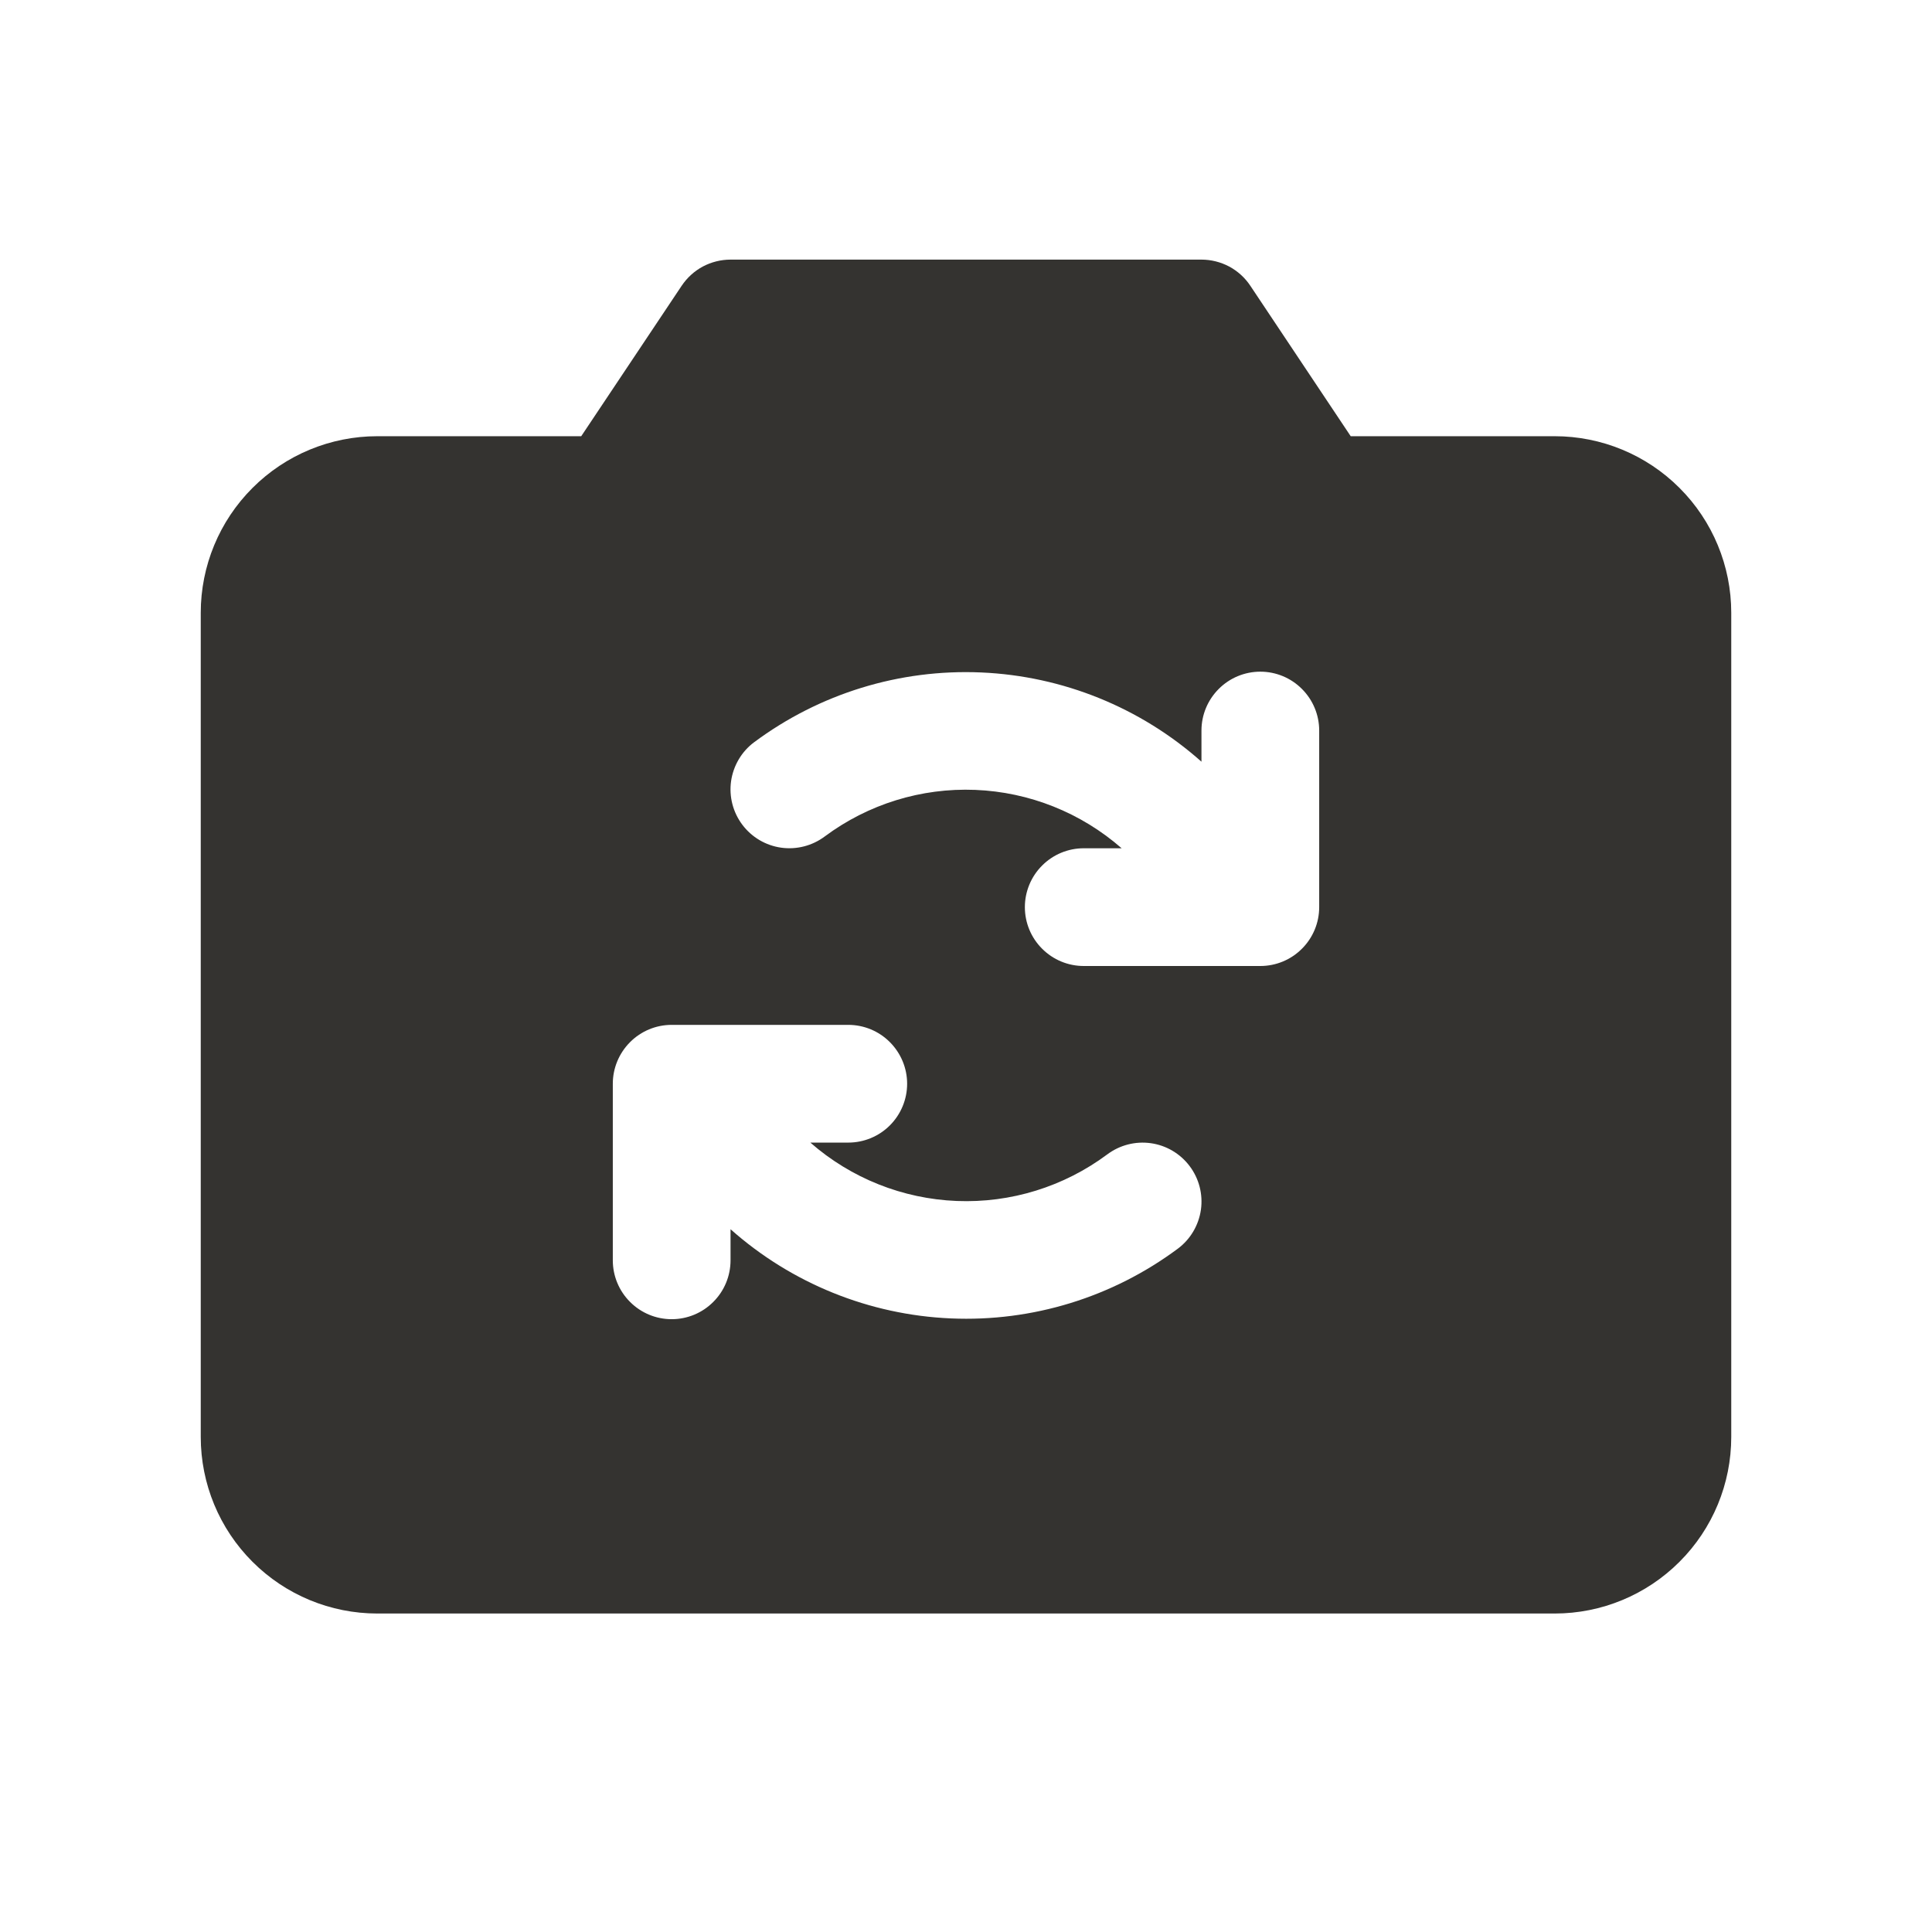 <svg width="32" height="32" viewBox="0 0 32 32" fill="none" xmlns="http://www.w3.org/2000/svg">
<path d="M25.75 7.225H22.372L20.71 4.734C20.622 4.601 20.501 4.491 20.36 4.415C20.218 4.34 20.06 4.3 19.9 4.3H12.1C11.94 4.3 11.782 4.34 11.64 4.415C11.499 4.491 11.379 4.601 11.29 4.734L9.627 7.225H6.25C5.474 7.225 4.73 7.533 4.182 8.082C3.633 8.63 3.325 9.374 3.325 10.15V23.8C3.325 24.576 3.633 25.32 4.182 25.868C4.73 26.417 5.474 26.725 6.25 26.725H25.75C26.526 26.725 27.27 26.417 27.818 25.868C28.367 25.32 28.675 24.576 28.675 23.8V10.15C28.675 9.374 28.367 8.63 27.818 8.082C27.27 7.533 26.526 7.225 25.75 7.225ZM19.511 20.68C18.427 21.487 17.099 21.896 15.749 21.837C14.399 21.779 13.11 21.257 12.1 20.36V20.875C12.1 21.134 11.997 21.382 11.814 21.564C11.632 21.747 11.384 21.85 11.125 21.85C10.866 21.85 10.618 21.747 10.436 21.564C10.253 21.382 10.15 21.134 10.15 20.875V17.95C10.15 17.692 10.253 17.444 10.436 17.261C10.618 17.078 10.866 16.975 11.125 16.975H14.05C14.309 16.975 14.557 17.078 14.739 17.261C14.922 17.444 15.025 17.692 15.025 17.95C15.025 18.209 14.922 18.457 14.739 18.64C14.557 18.822 14.309 18.925 14.05 18.925H13.422C14.096 19.515 14.951 19.856 15.846 19.892C16.741 19.928 17.62 19.656 18.339 19.121C18.546 18.966 18.805 18.899 19.062 18.935C19.318 18.971 19.549 19.108 19.704 19.314C19.86 19.521 19.927 19.781 19.891 20.037C19.854 20.293 19.718 20.525 19.511 20.68ZM21.85 15.025C21.85 15.284 21.747 15.532 21.564 15.714C21.382 15.897 21.134 16 20.875 16H17.95C17.691 16 17.443 15.897 17.261 15.714C17.078 15.532 16.975 15.284 16.975 15.025C16.975 14.767 17.078 14.518 17.261 14.336C17.443 14.153 17.691 14.05 17.95 14.05H18.578C17.904 13.46 17.049 13.119 16.154 13.083C15.259 13.047 14.38 13.319 13.661 13.854C13.454 14.009 13.194 14.076 12.938 14.04C12.682 14.004 12.451 13.867 12.296 13.661C12.14 13.454 12.073 13.194 12.109 12.938C12.146 12.682 12.282 12.45 12.489 12.295C13.573 11.488 14.901 11.079 16.251 11.138C17.601 11.196 18.89 11.718 19.9 12.616V12.1C19.9 11.841 20.003 11.594 20.186 11.411C20.368 11.228 20.616 11.125 20.875 11.125C21.134 11.125 21.382 11.228 21.564 11.411C21.747 11.594 21.85 11.841 21.85 12.1V15.025Z" fill="#343330"/>
</svg>
